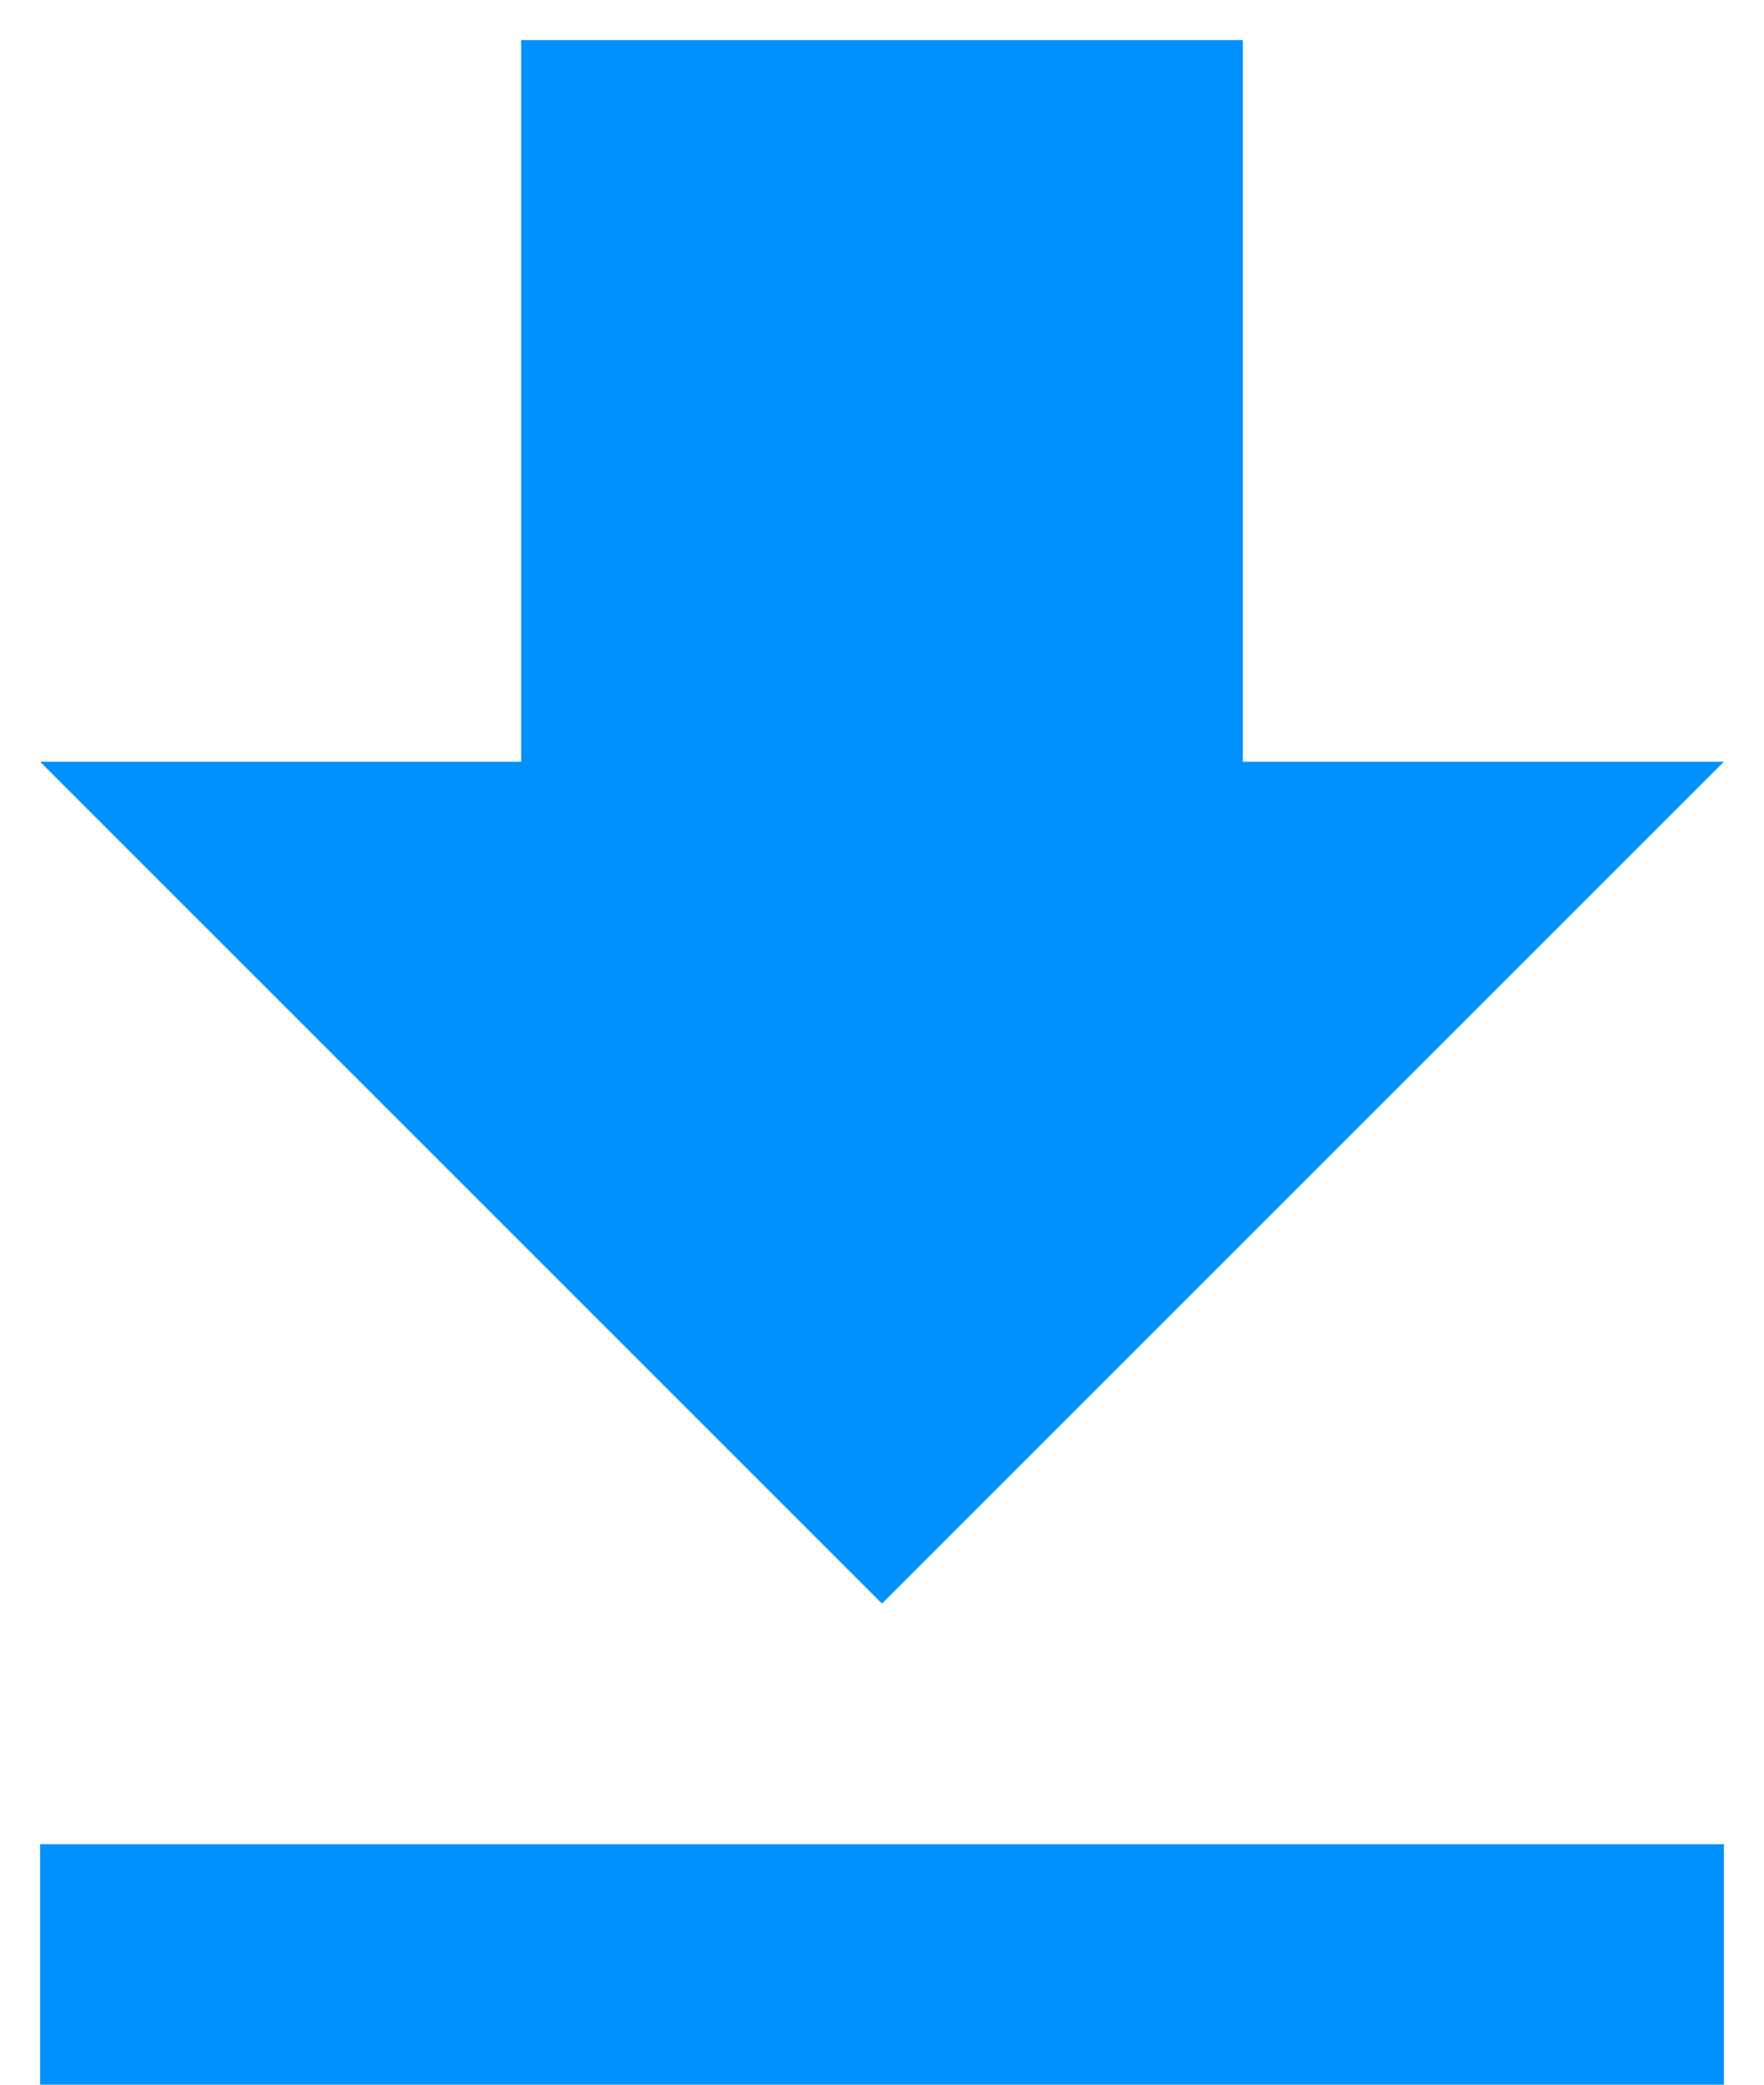 <svg width="22" height="26" viewBox="0 0 22 26" fill="none" xmlns="http://www.w3.org/2000/svg">
<path d="M21.5 9.5H15.5V0.5H6.5V9.5H0.5L11 20L21.5 9.5ZM0.5 23V26H21.5V23H0.5Z" fill="#0091FF"/>
</svg>
